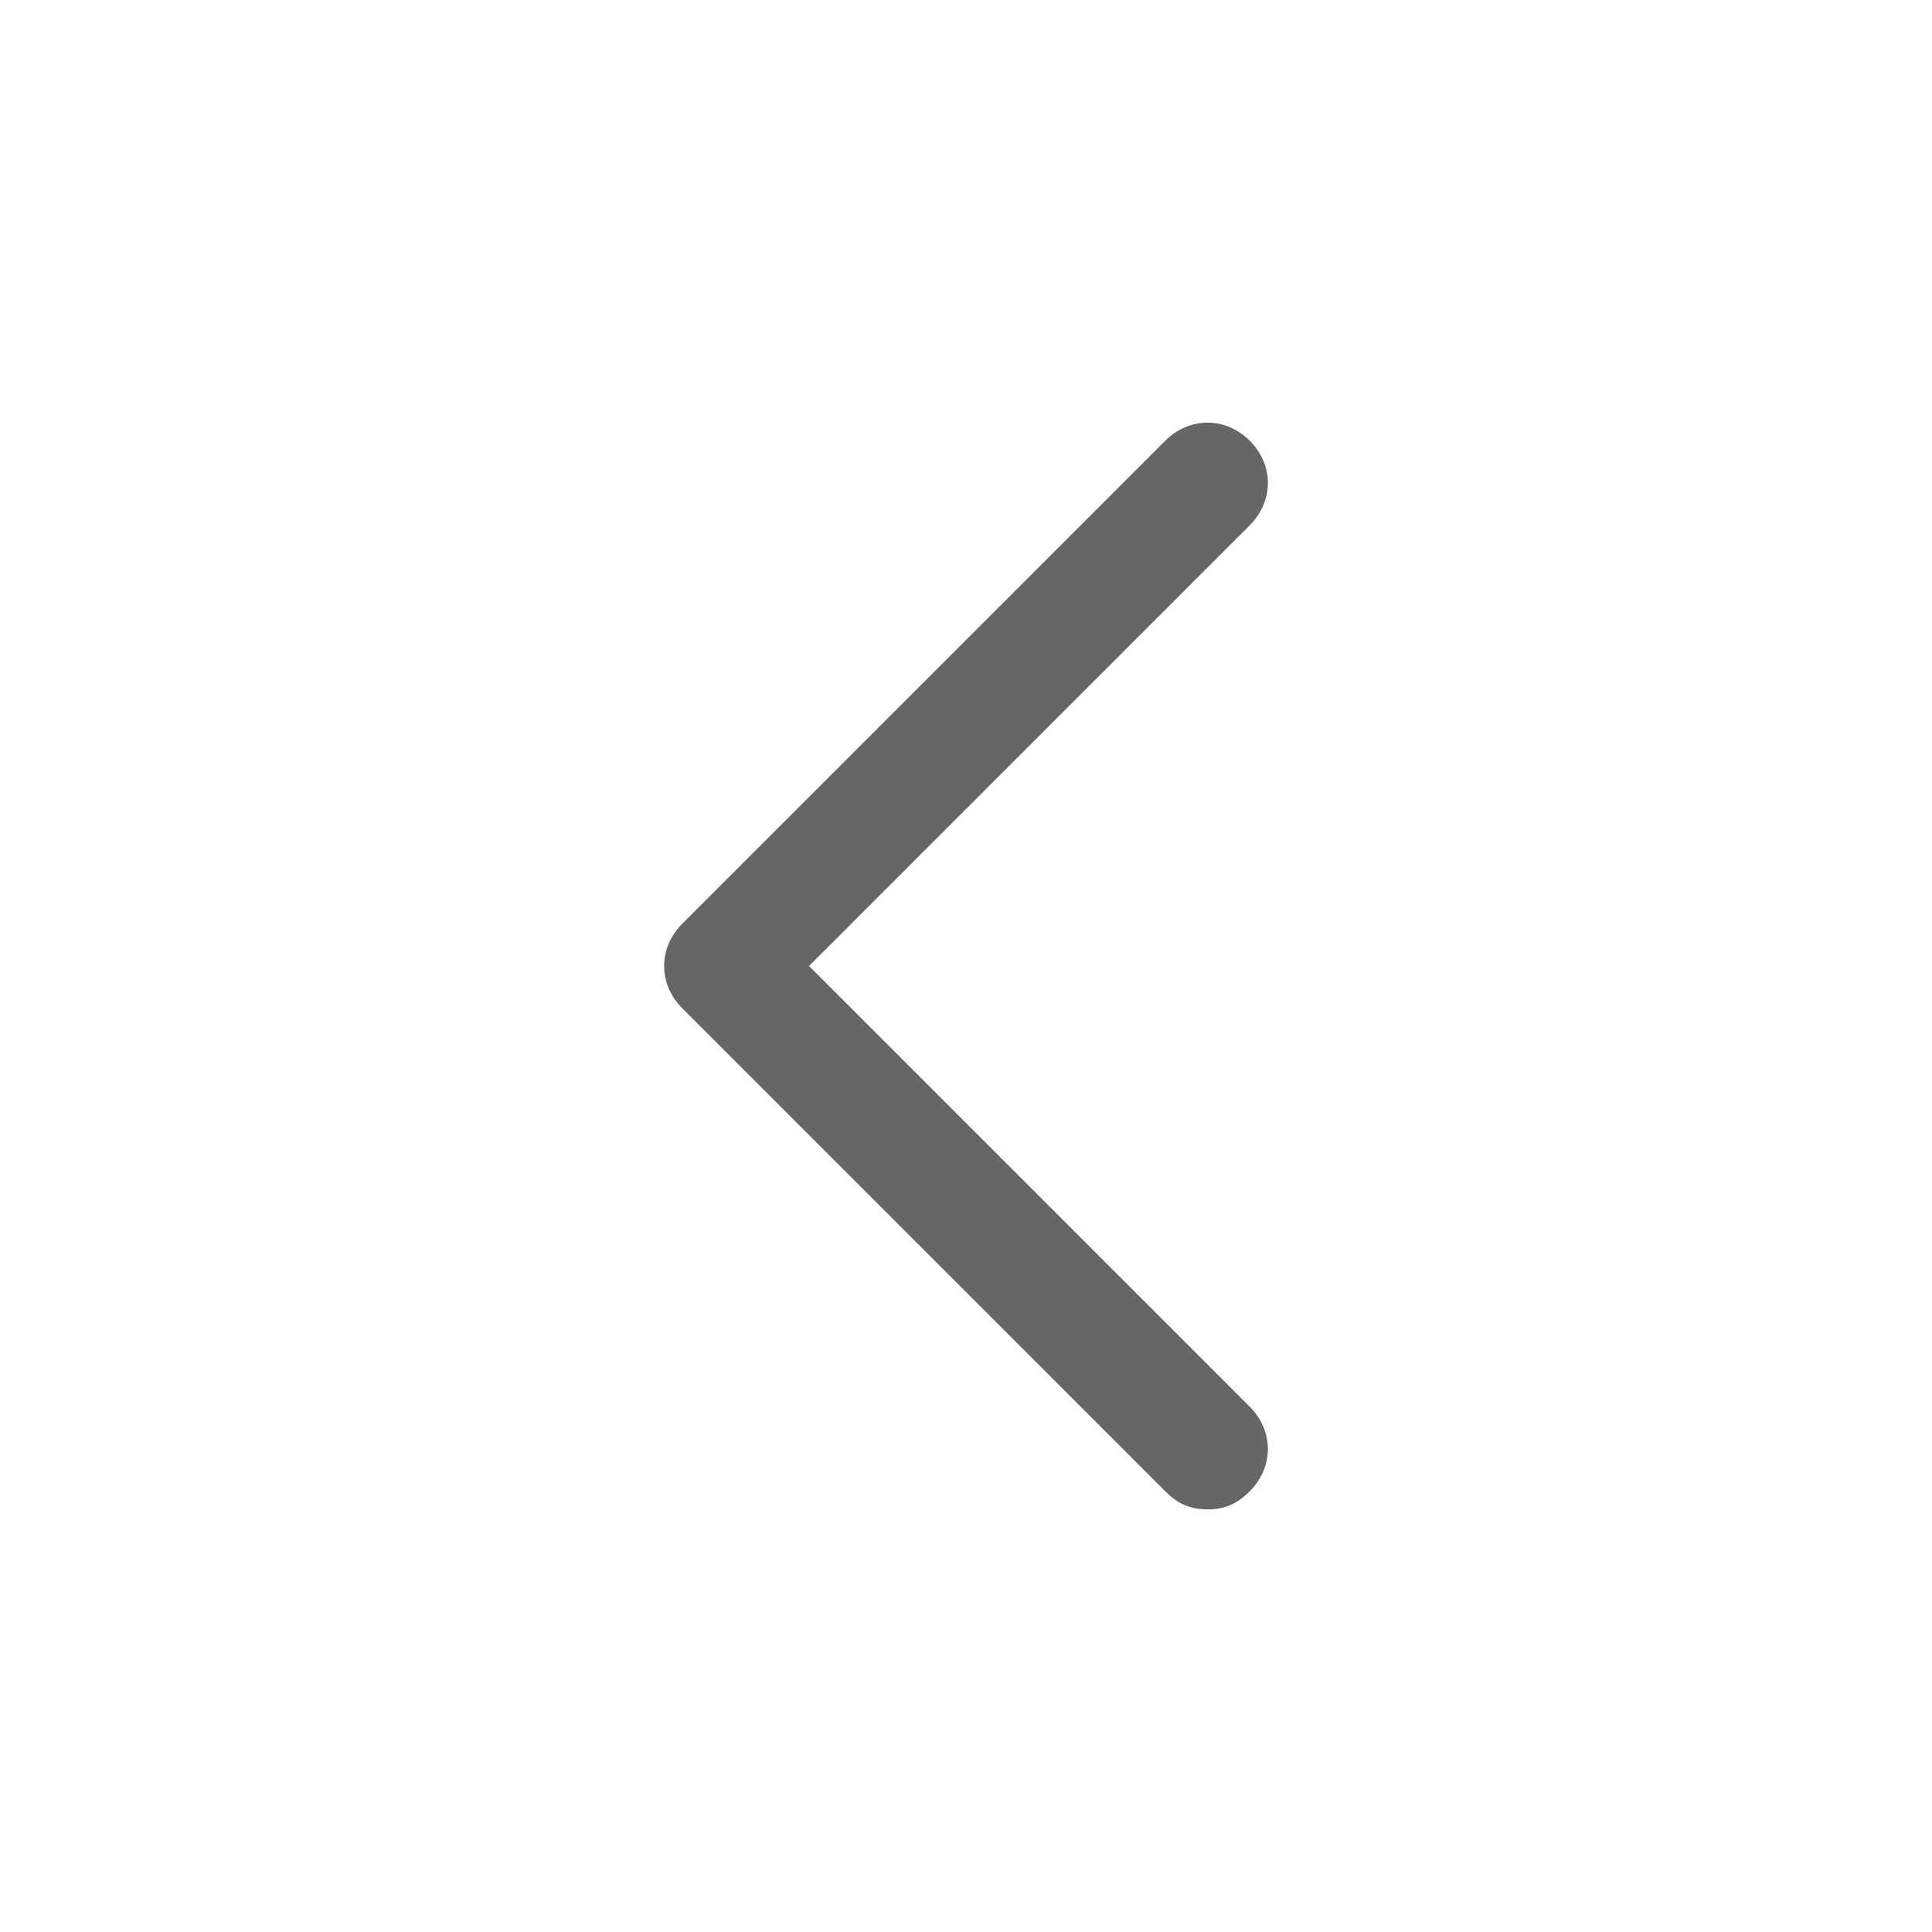 <?xml version="1.0" encoding="utf-8"?>
<!-- Generator: Adobe Illustrator 25.4.1, SVG Export Plug-In . SVG Version: 6.00 Build 0)  -->
<svg version="1.1" id="Layer_1" xmlns="http://www.w3.org/2000/svg" xmlns:xlink="http://www.w3.org/1999/xlink" x="0px" y="0px"
	 viewBox="0 0 32 32" style="enable-background:new 0 0 32 32;" xml:space="preserve">
<style type="text/css">
	.st0{fill:#666666;}
	.st1{fill:none;}
</style>
<g id="Layer_2_00000155866483842945744860000006202420175906278064_">
	<path class="st0" d="M20,25c-0.3,0-0.5-0.1-0.7-0.3l-8-8c-0.4-0.4-0.4-1,0-1.4c0,0,0,0,0,0l8-8c0.4-0.4,1-0.4,1.4,0s0.4,1,0,1.4
		L13.4,16l7.3,7.3c0.4,0.4,0.4,1,0,1.4c0,0,0,0,0,0C20.5,24.9,20.3,25,20,25z"/>
</g>
<g id="frame">
	<rect class="st1" width="32" height="32"/>
</g>
</svg>
